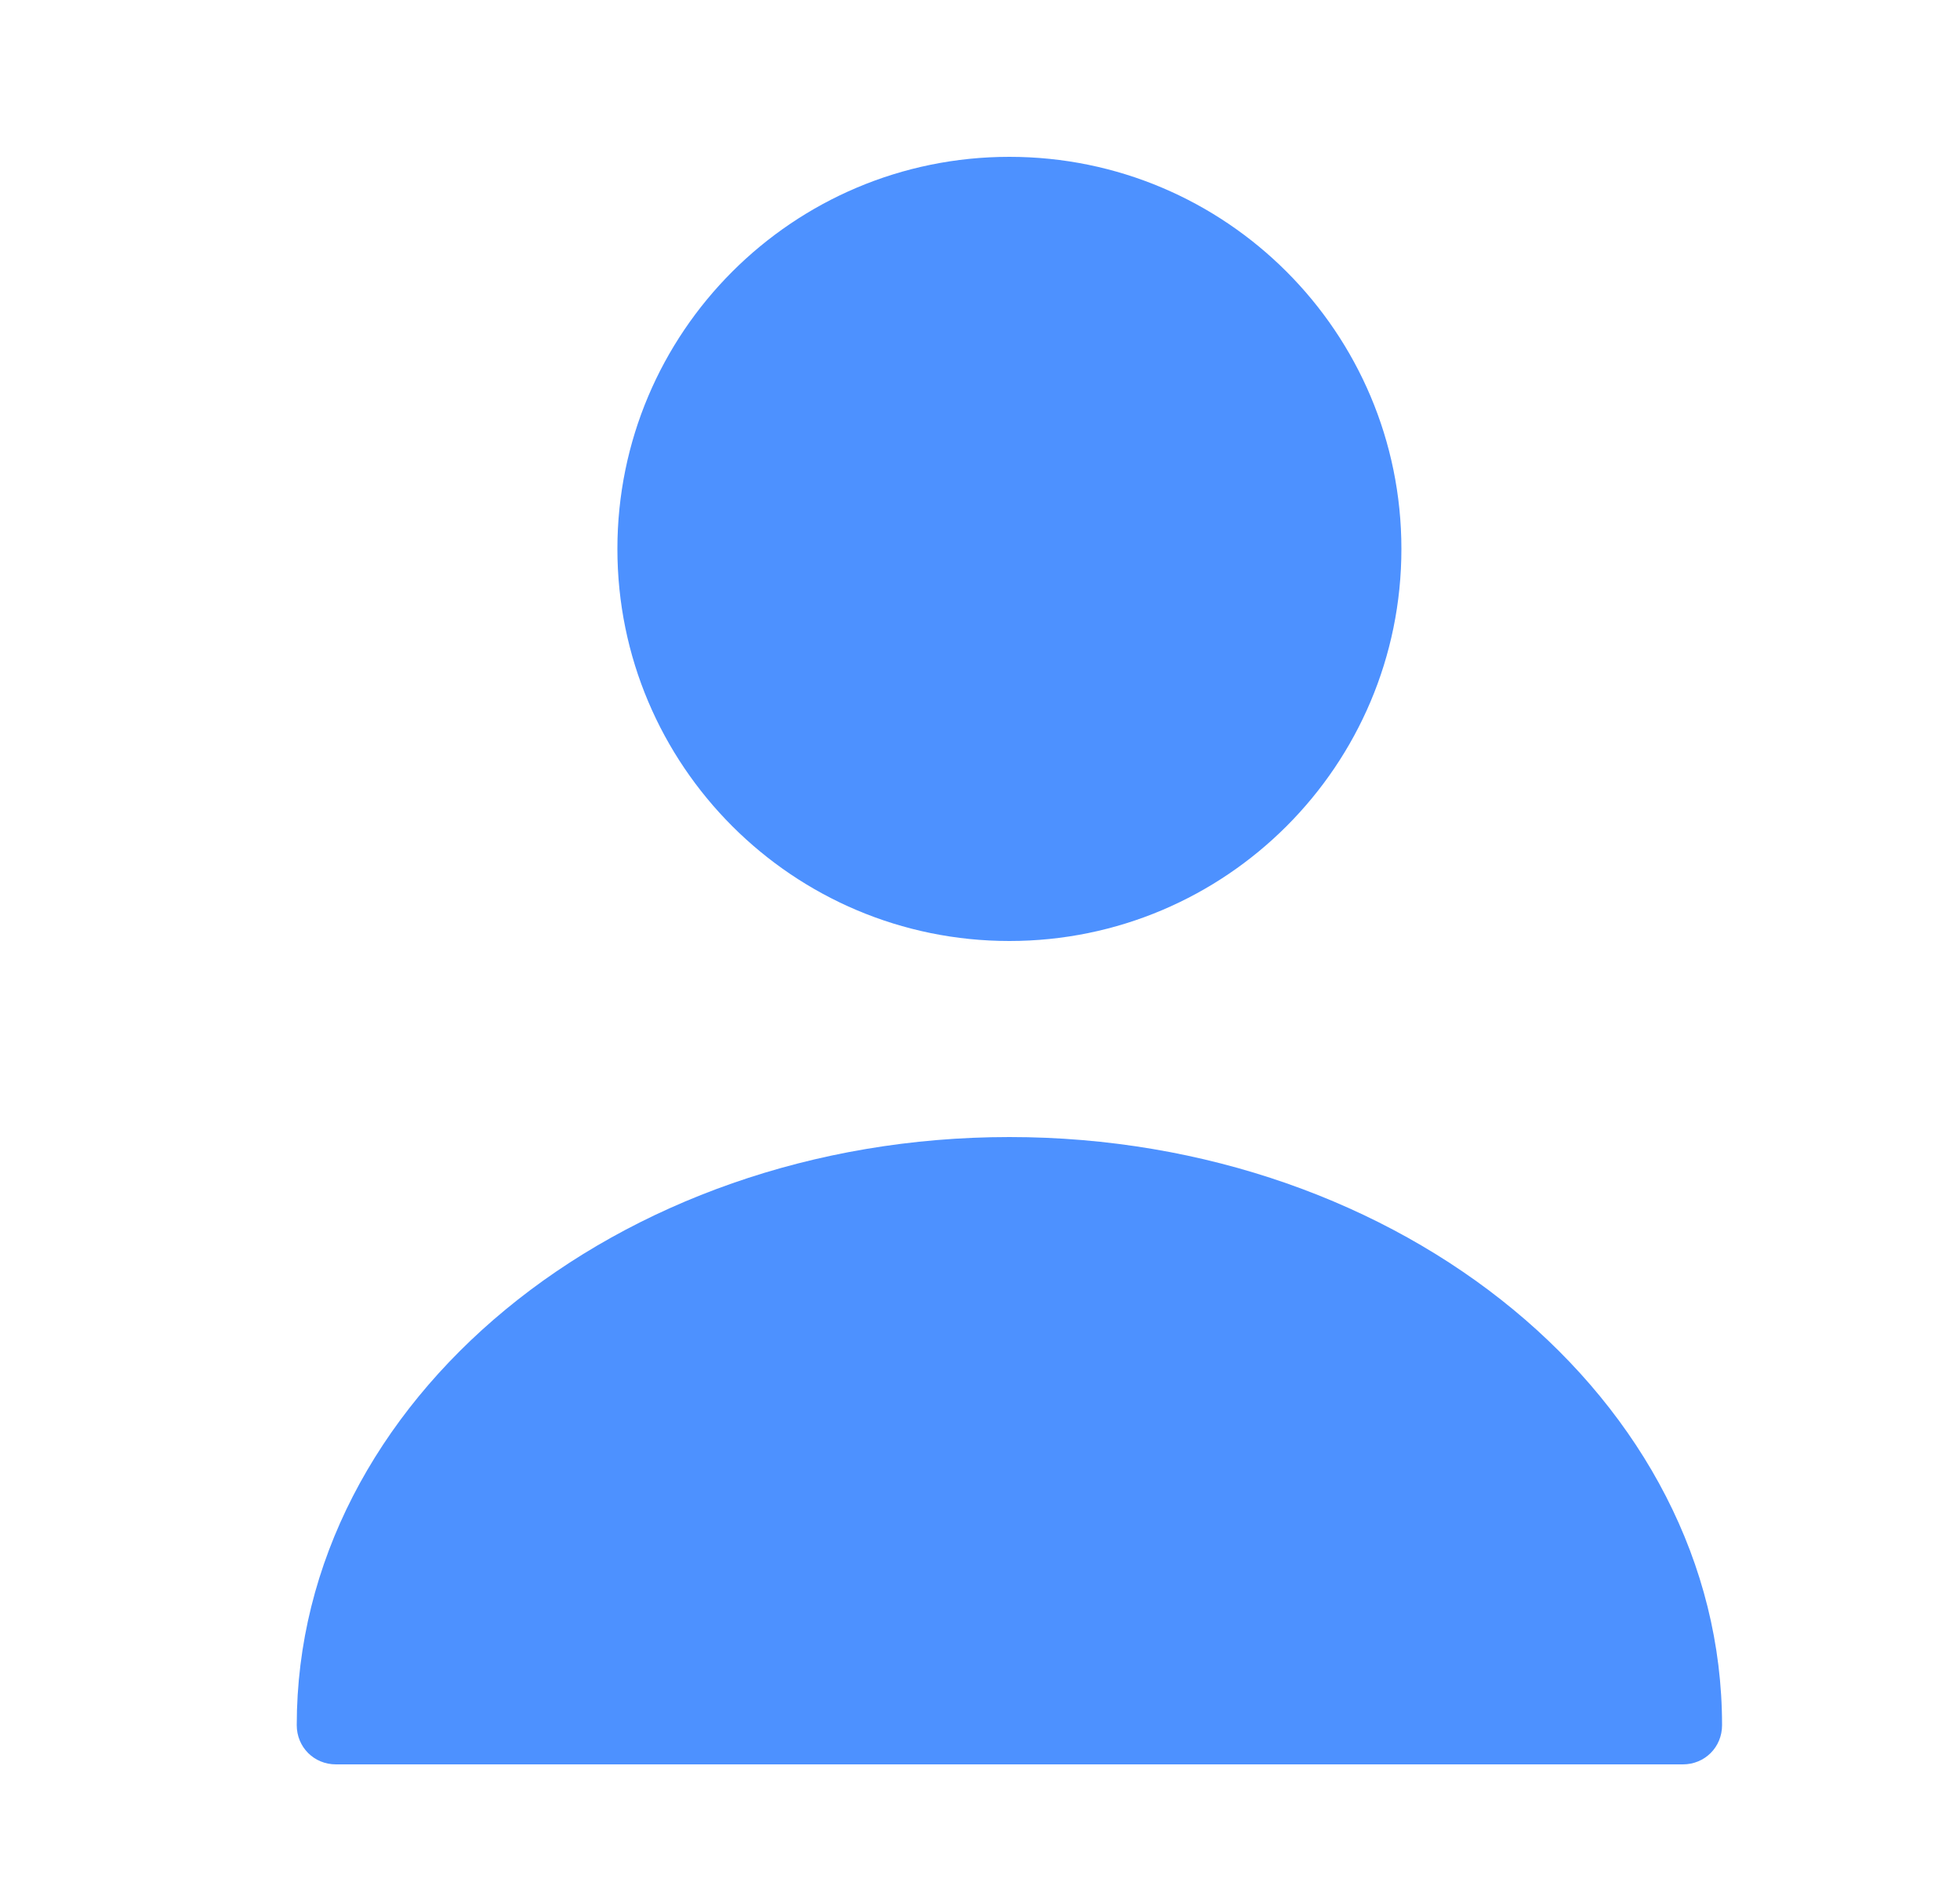<svg width="25" height="24" viewBox="0 0 25 24" fill="none" xmlns="http://www.w3.org/2000/svg">
<path d="M12.875 12C15.636 12 17.875 9.761 17.875 7C17.875 4.239 15.636 2 12.875 2C10.114 2 7.875 4.239 7.875 7C7.875 9.761 10.114 12 12.875 12Z" fill="#4D91FF"/>
<path d="M12.875 14.5C7.865 14.5 3.785 17.86 3.785 22C3.785 22.28 4.005 22.5 4.285 22.5H21.465C21.745 22.5 21.965 22.28 21.965 22C21.965 17.86 17.885 14.5 12.875 14.5Z" fill="#4D91FF"/>
</svg>
